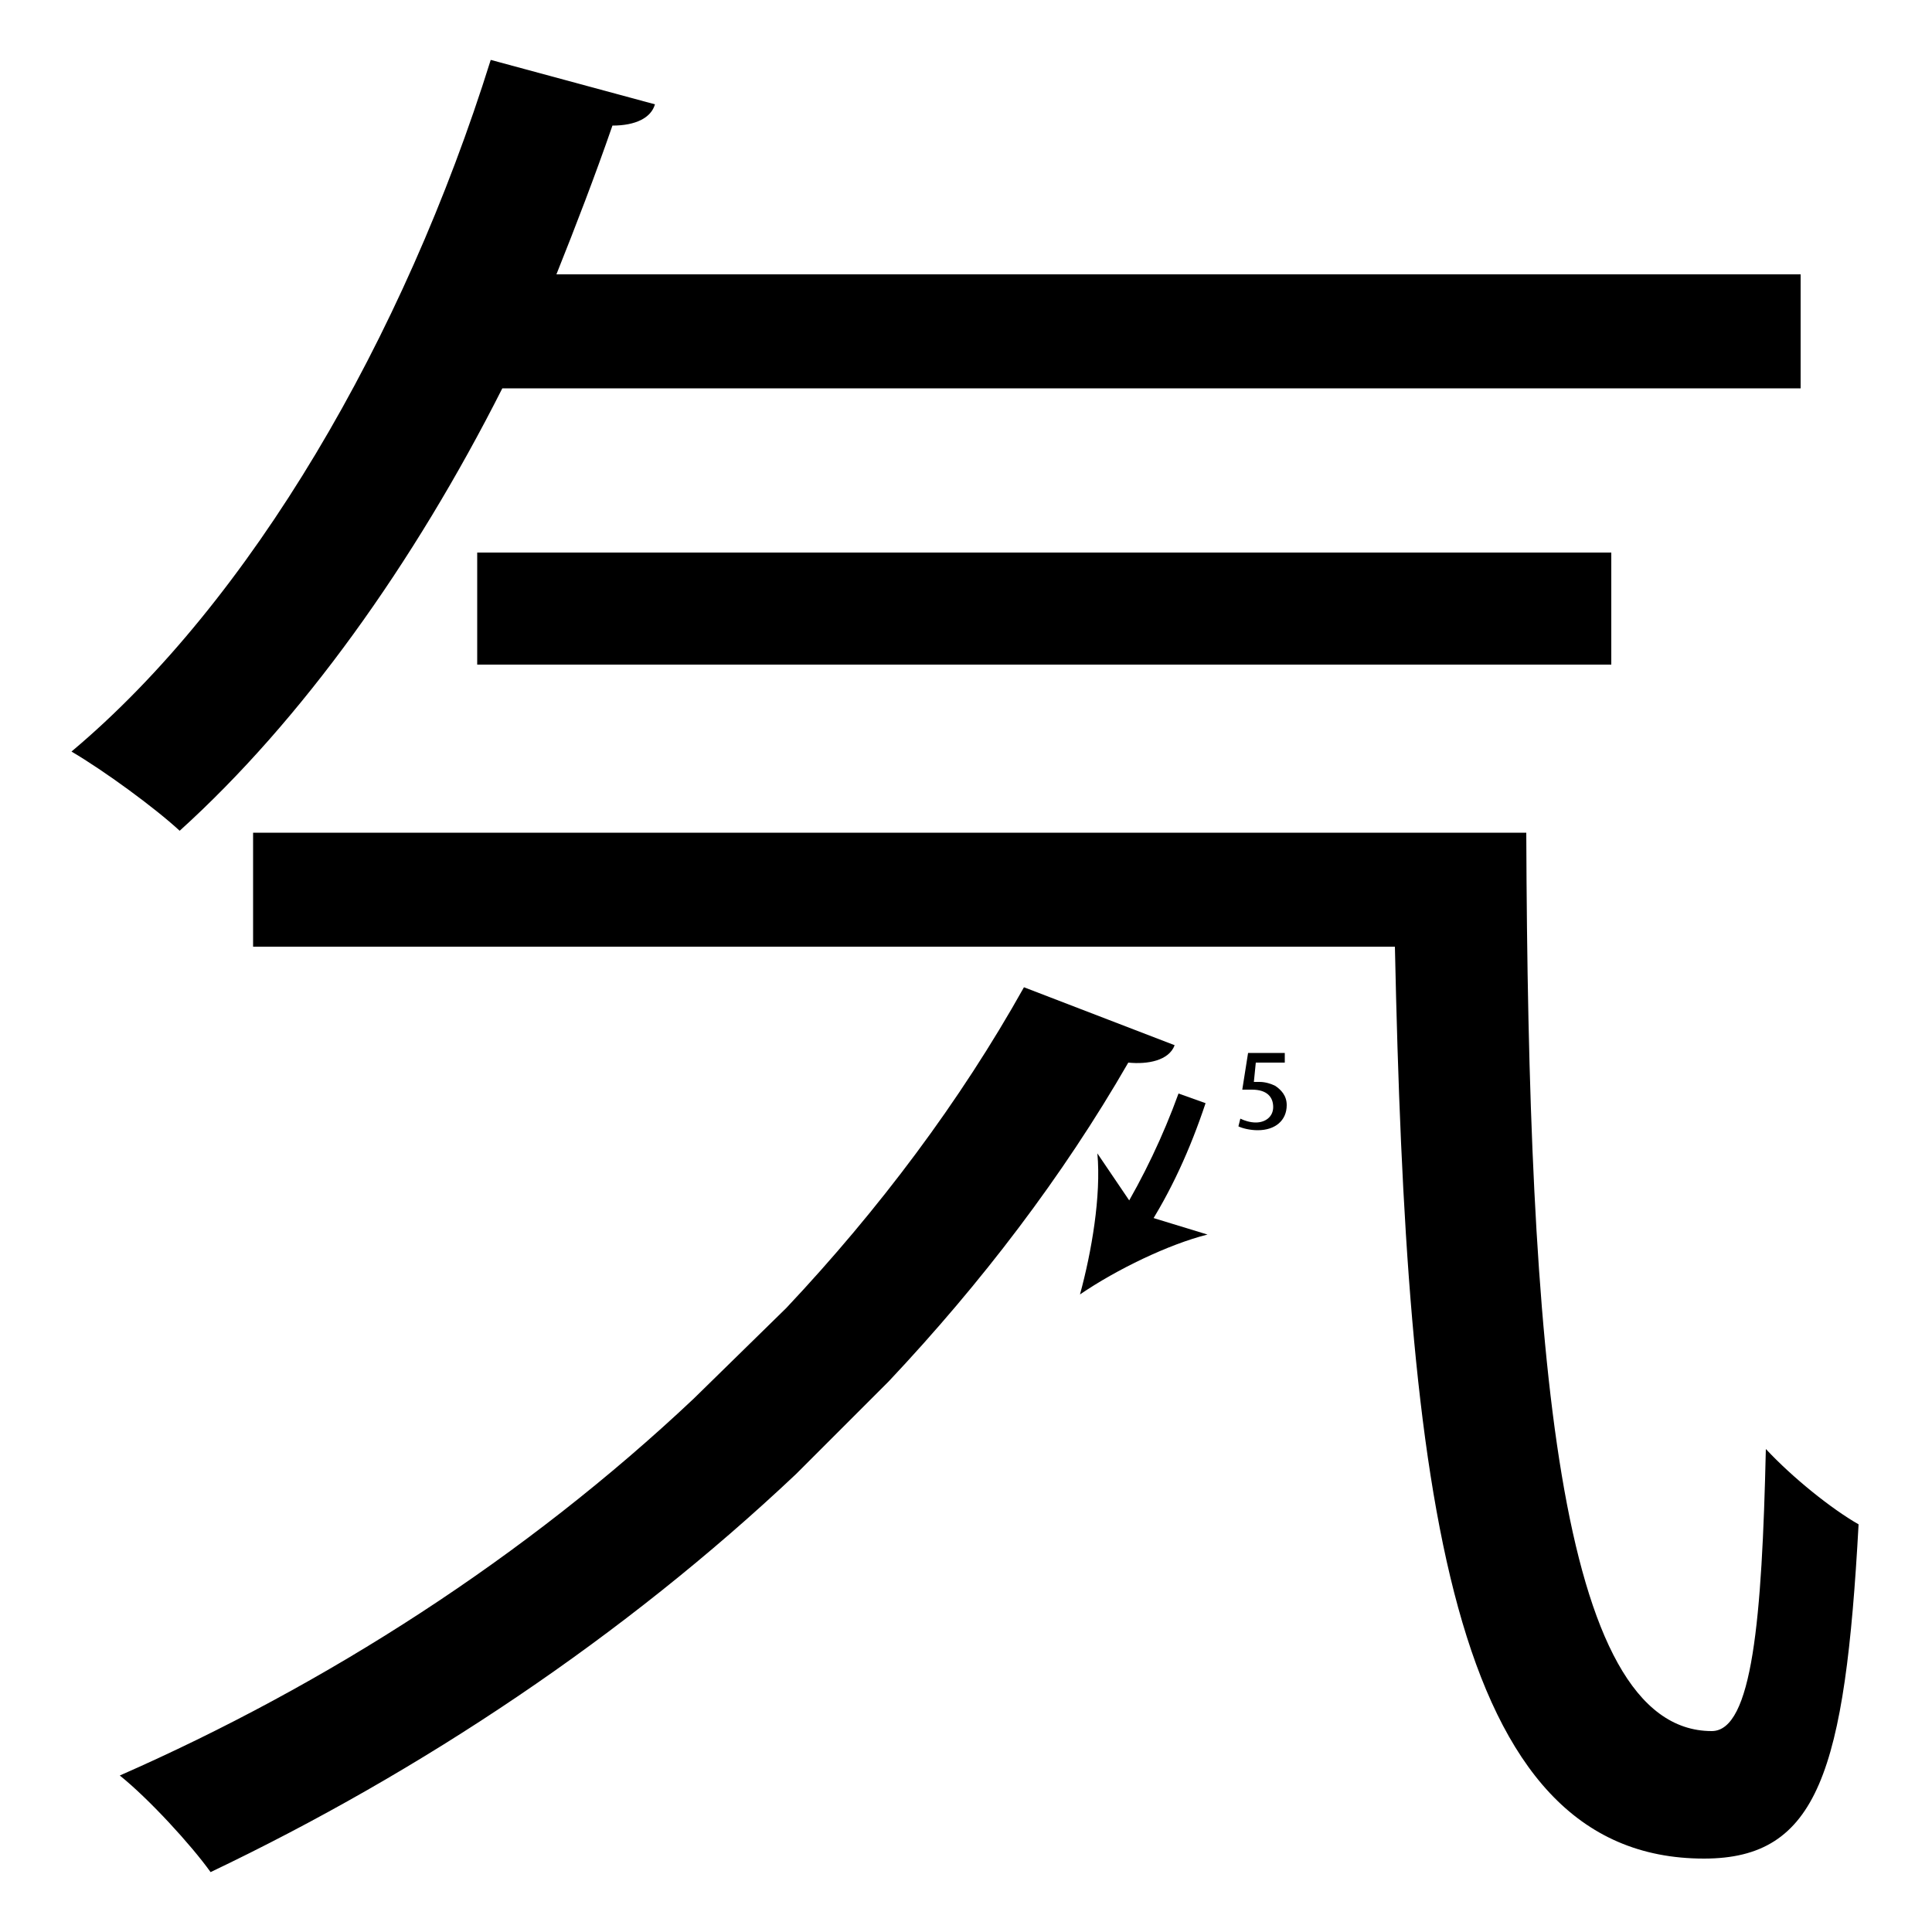 <?xml version="1.0" encoding="utf-8"?>
<!-- Generator: Adobe Illustrator 26.2.1, SVG Export Plug-In . SVG Version: 6.00 Build 0)  -->
<svg version="1.1" xmlns="http://www.w3.org/2000/svg" xmlns:xlink="http://www.w3.org/1999/xlink" x="0px" y="0px"
	 viewBox="0 0 100 100" style="enable-background:new 0 0 100 100;" xml:space="preserve" width = "100px" height = "100px">
<style type="text/css">
	.st0{display:none;}
	.st1{display:inline;}
</style>


		<path d="M93.3,20.1H26C21.4,29.2,15.6,37.3,9.3,43c-1.3-1.2-3.9-3.1-5.6-4.1C13,31.1,20.9,17.5,25.4,3.1l8.5,2.3
			c-0.2,0.7-1,1.1-2.2,1.1c-0.9,2.6-1.9,5.2-2.9,7.7h64.4V20.1z M41.2,76.3c-8.9,8.4-19.4,15.4-30.3,20.6c-1-1.4-3.2-3.8-4.7-5
			c10.7-4.7,21-11.3,29.7-19.5l4.8-4.7c4.8-5.1,9-10.7,12.3-16.6l7.8,3c-0.3,0.8-1.4,1-2.4,0.9c-3.4,5.9-7.6,11.4-12.4,16.5
			 M13.1,43.1h65.9c0.1,26.7,1.6,46.5,9.6,46.5c2.1,0,2.6-5.8,2.8-14.6c1.4,1.5,3.4,3.1,4.8,3.9c-0.7,12.8-2.1,17.3-8,17.3
			c-13.2,0-15.4-18.9-16-47.2H13.1V43.1z M83.5,34.4H24.7v-5.8h58.7V34.4z"/>


		<path d="M59.3,63.7L58,62.9c1.2-2,2.2-4.1,3-6.3l1.4,0.5C61.6,59.5,60.6,61.7,59.3,63.7z"/>

			<path d="M55.9,67c0.6-2.2,1.1-5.1,0.9-7.3l2.1,3.1l3.6,1.1C60.5,64.4,57.8,65.7,55.9,67z"/>

		<path d="M66.5,55H65l-0.1,1c0.1,0,0.2,0,0.3,0c0.3,0,0.6,0.1,0.8,0.2c0.3,0.2,0.6,0.5,0.6,1c0,0.8-0.6,1.3-1.5,1.3
			c-0.4,0-0.8-0.1-1-0.2l0.1-0.4c0.2,0.1,0.5,0.2,0.8,0.2c0.5,0,0.9-0.3,0.9-0.8c0-0.5-0.3-0.9-1.1-0.9c-0.2,0-0.4,0-0.5,0l0.3-1.9
			h1.9V55z"/>


 </svg>